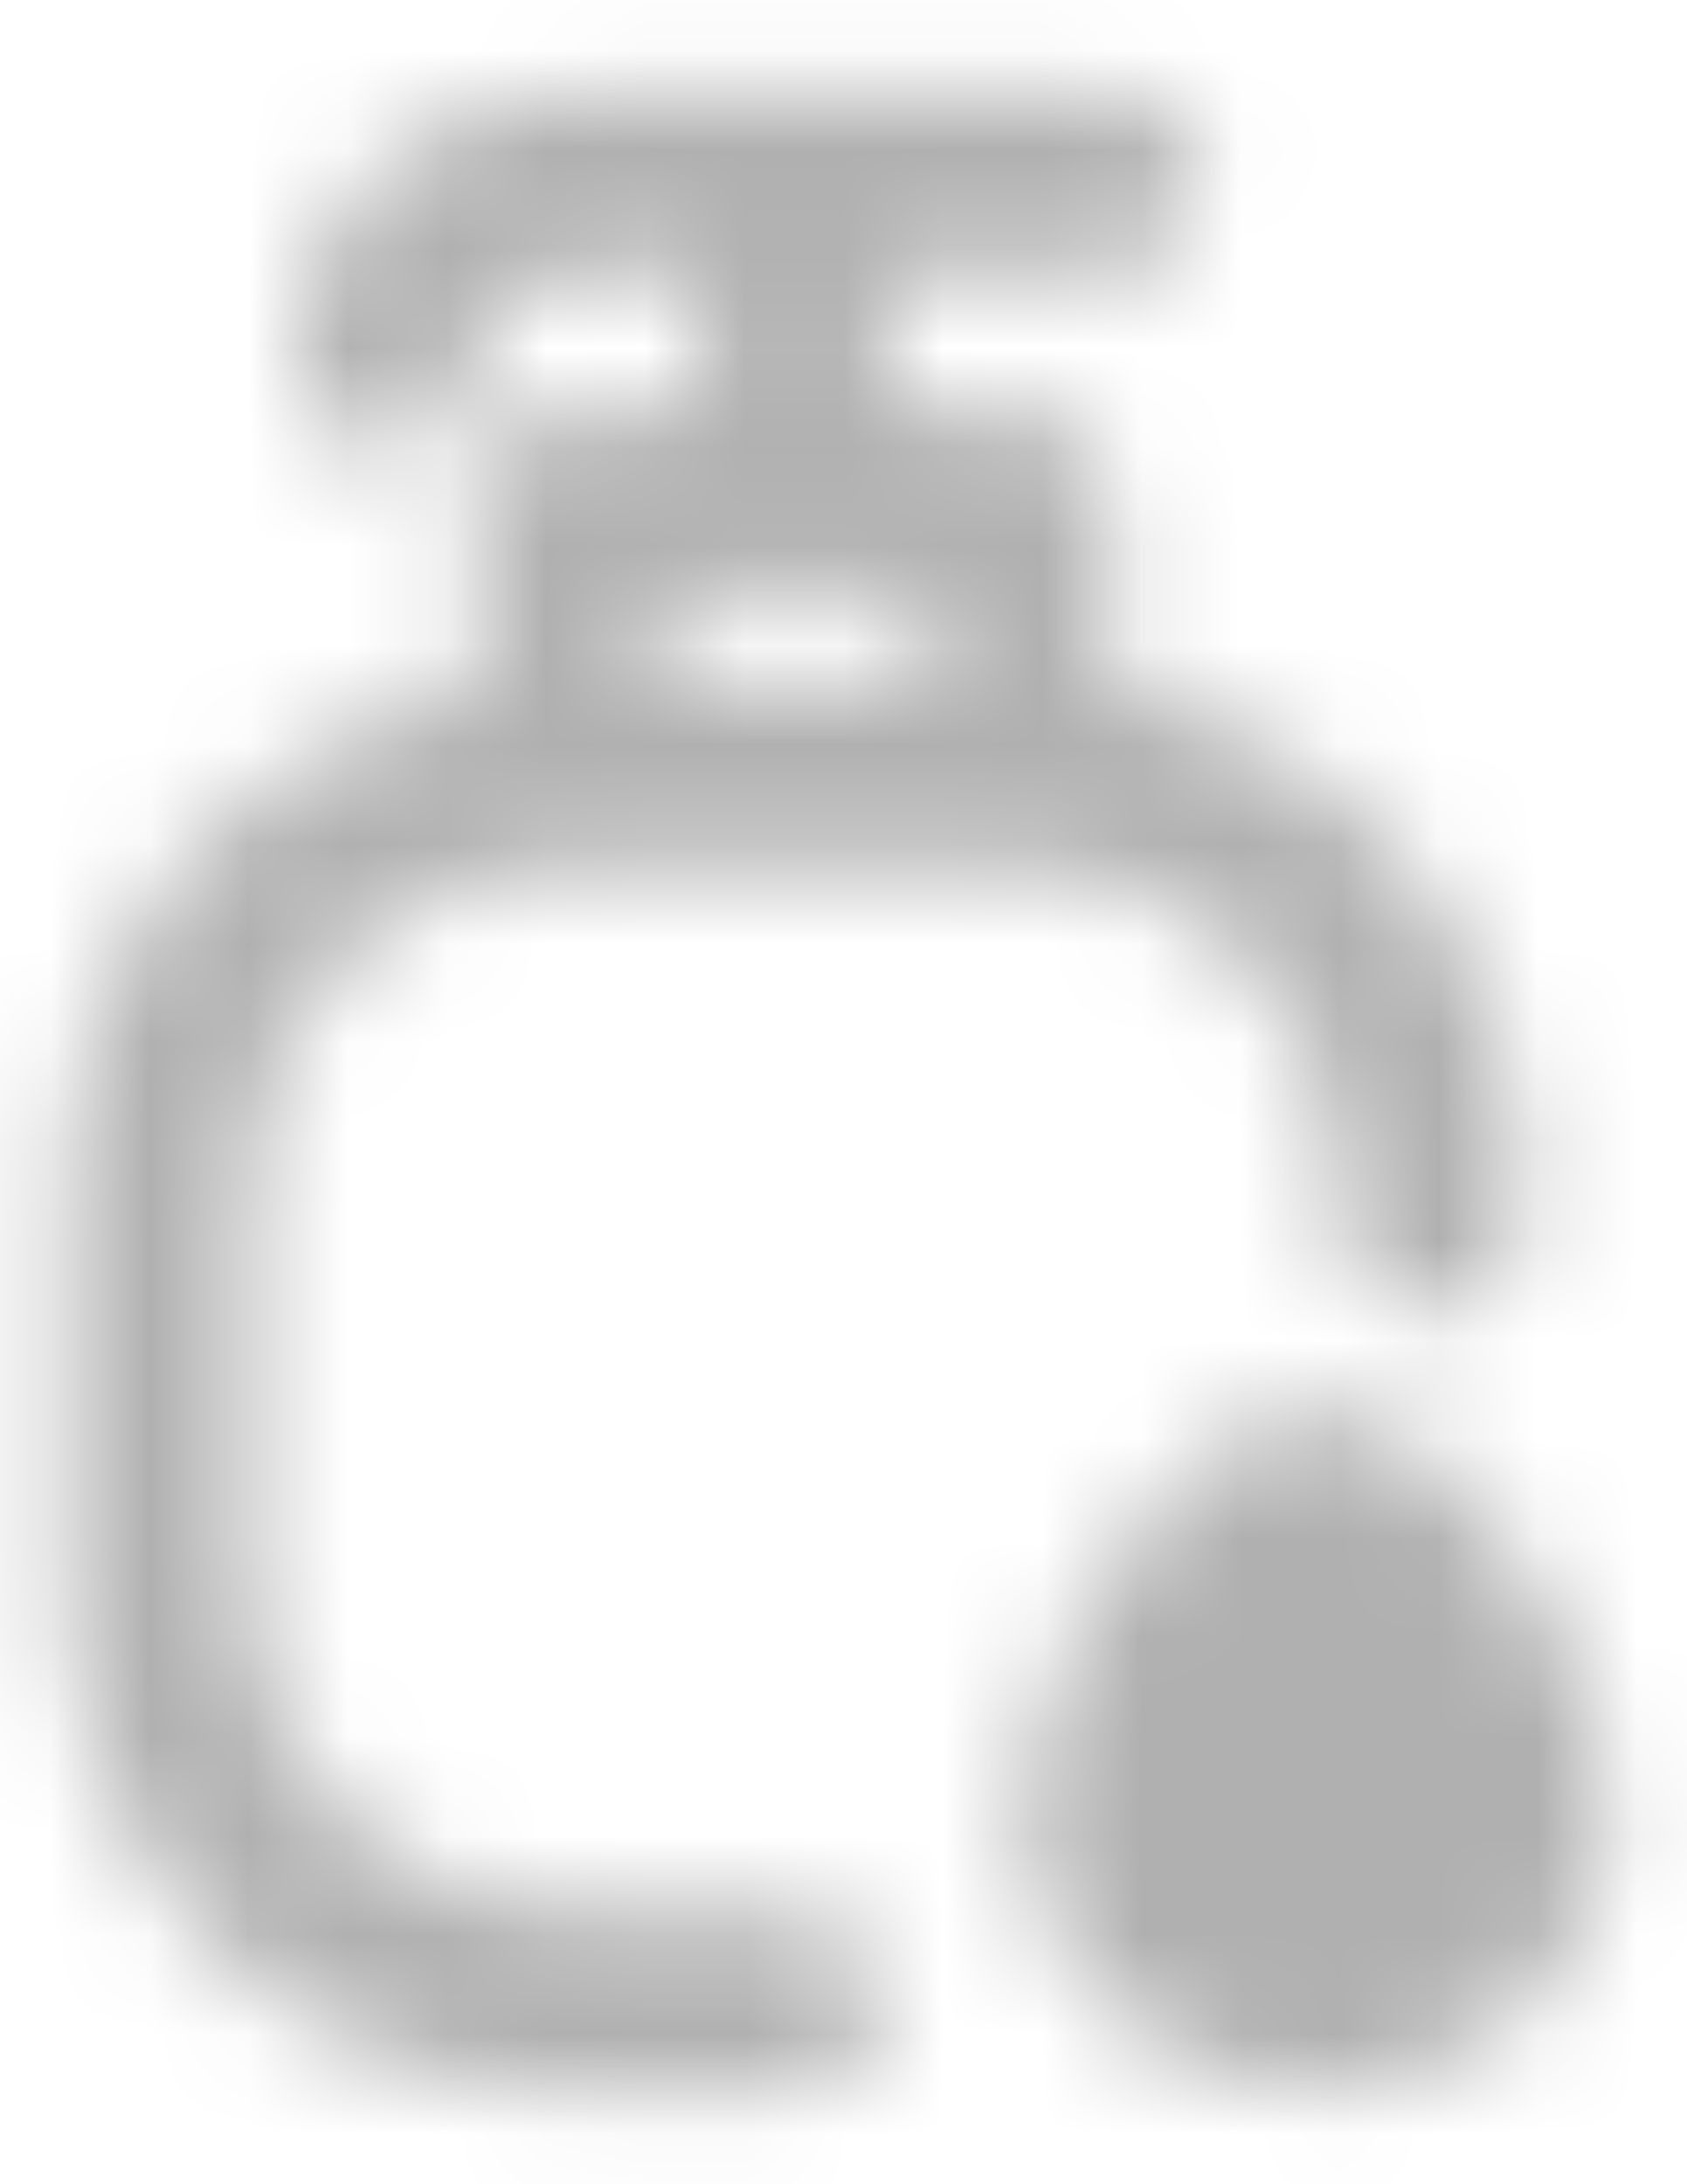 <svg width="17" height="22" viewBox="0 0 17 22" fill="none" xmlns="http://www.w3.org/2000/svg">
<mask id="mask0_2_144" style="mask-type:luminance" maskUnits="userSpaceOnUse" x="0" y="0" width="17" height="22">
<path fill-rule="evenodd" clip-rule="evenodd" d="M3.969 1.535C4.578 1.079 5.346 0.917 6.075 0.917H11.208C11.715 0.917 12.125 1.327 12.125 1.833C12.125 2.34 11.715 2.75 11.208 2.75H8.917V4.125H10.292C10.798 4.125 11.208 4.535 11.208 5.042V6.959C11.555 7.023 11.894 7.123 12.221 7.259C12.833 7.512 13.389 7.883 13.857 8.352C14.325 8.82 14.696 9.376 14.95 9.987C15.203 10.599 15.333 11.255 15.333 11.917V12.364C15.333 12.871 14.923 13.281 14.417 13.281C13.91 13.281 13.5 12.871 13.5 12.364V11.917C13.5 11.495 13.417 11.078 13.256 10.689C13.095 10.3 12.858 9.946 12.56 9.648C12.262 9.35 11.909 9.114 11.519 8.953C11.13 8.791 10.713 8.708 10.292 8.708H5.708C4.857 8.708 4.041 9.046 3.44 9.648C2.838 10.25 2.5 11.066 2.5 11.917V16.042C2.5 16.892 2.838 17.709 3.44 18.31C4.041 18.912 4.857 19.25 5.708 19.25H8C8.506 19.25 8.917 19.66 8.917 20.167C8.917 20.673 8.506 21.083 8 21.083H5.708C4.371 21.083 3.089 20.552 2.143 19.607C1.198 18.661 0.667 17.379 0.667 16.042V11.917C0.667 10.579 1.198 9.297 2.143 8.352C2.87 7.625 3.795 7.143 4.792 6.959V5.042C4.792 4.535 5.202 4.125 5.708 4.125H7.083V2.75H6.075C5.586 2.75 5.254 2.863 5.068 3.002C4.92 3.113 4.792 3.289 4.792 3.667C4.792 4.173 4.381 4.583 3.875 4.583C3.369 4.583 2.958 4.173 2.958 3.667C2.958 2.761 3.321 2.02 3.969 1.535ZM6.625 5.958V6.875H9.375V5.958H6.625Z" fill="white"/>
<path d="M15.333 18.228C15.333 19.299 14.41 20.167 13.271 20.167C12.132 20.167 11.208 19.299 11.208 18.228C11.208 17.157 12.556 15.125 13.271 15.125C13.986 15.125 15.333 17.157 15.333 18.228Z" fill="white"/>
<path fill-rule="evenodd" clip-rule="evenodd" d="M12.28 17.634C12.163 17.925 12.125 18.128 12.125 18.228C12.125 18.74 12.584 19.25 13.271 19.25C13.958 19.25 14.417 18.74 14.417 18.228C14.417 18.128 14.379 17.925 14.261 17.634C14.15 17.357 13.989 17.057 13.807 16.782C13.621 16.503 13.433 16.279 13.277 16.136C13.275 16.134 13.273 16.133 13.271 16.131C13.269 16.133 13.267 16.134 13.265 16.136C13.109 16.279 12.92 16.503 12.735 16.782C12.552 17.057 12.392 17.357 12.28 17.634ZM13.425 16.015C13.425 16.015 13.423 16.015 13.42 16.017C13.423 16.015 13.425 16.015 13.425 16.015ZM13.121 16.017C13.118 16.015 13.117 16.015 13.117 16.015C13.117 16.015 13.118 16.015 13.121 16.017ZM12.537 14.41C12.718 14.311 12.972 14.208 13.271 14.208C13.569 14.208 13.823 14.311 14.005 14.41C14.193 14.514 14.364 14.646 14.513 14.782C14.81 15.054 15.093 15.404 15.334 15.768C15.577 16.134 15.798 16.543 15.962 16.948C16.119 17.339 16.25 17.792 16.25 18.228C16.25 19.857 14.862 21.083 13.271 21.083C11.68 21.083 10.292 19.857 10.292 18.228C10.292 17.792 10.422 17.339 10.58 16.948C10.743 16.543 10.964 16.134 11.208 15.768C11.449 15.404 11.731 15.054 12.029 14.782C12.177 14.646 12.348 14.514 12.537 14.41Z" fill="white"/>
</mask>
<g mask="url(#mask0_2_144)">
<path d="M-3 0H19V22H-3V0Z" fill="#B0B0B0"/>
</g>
</svg>
